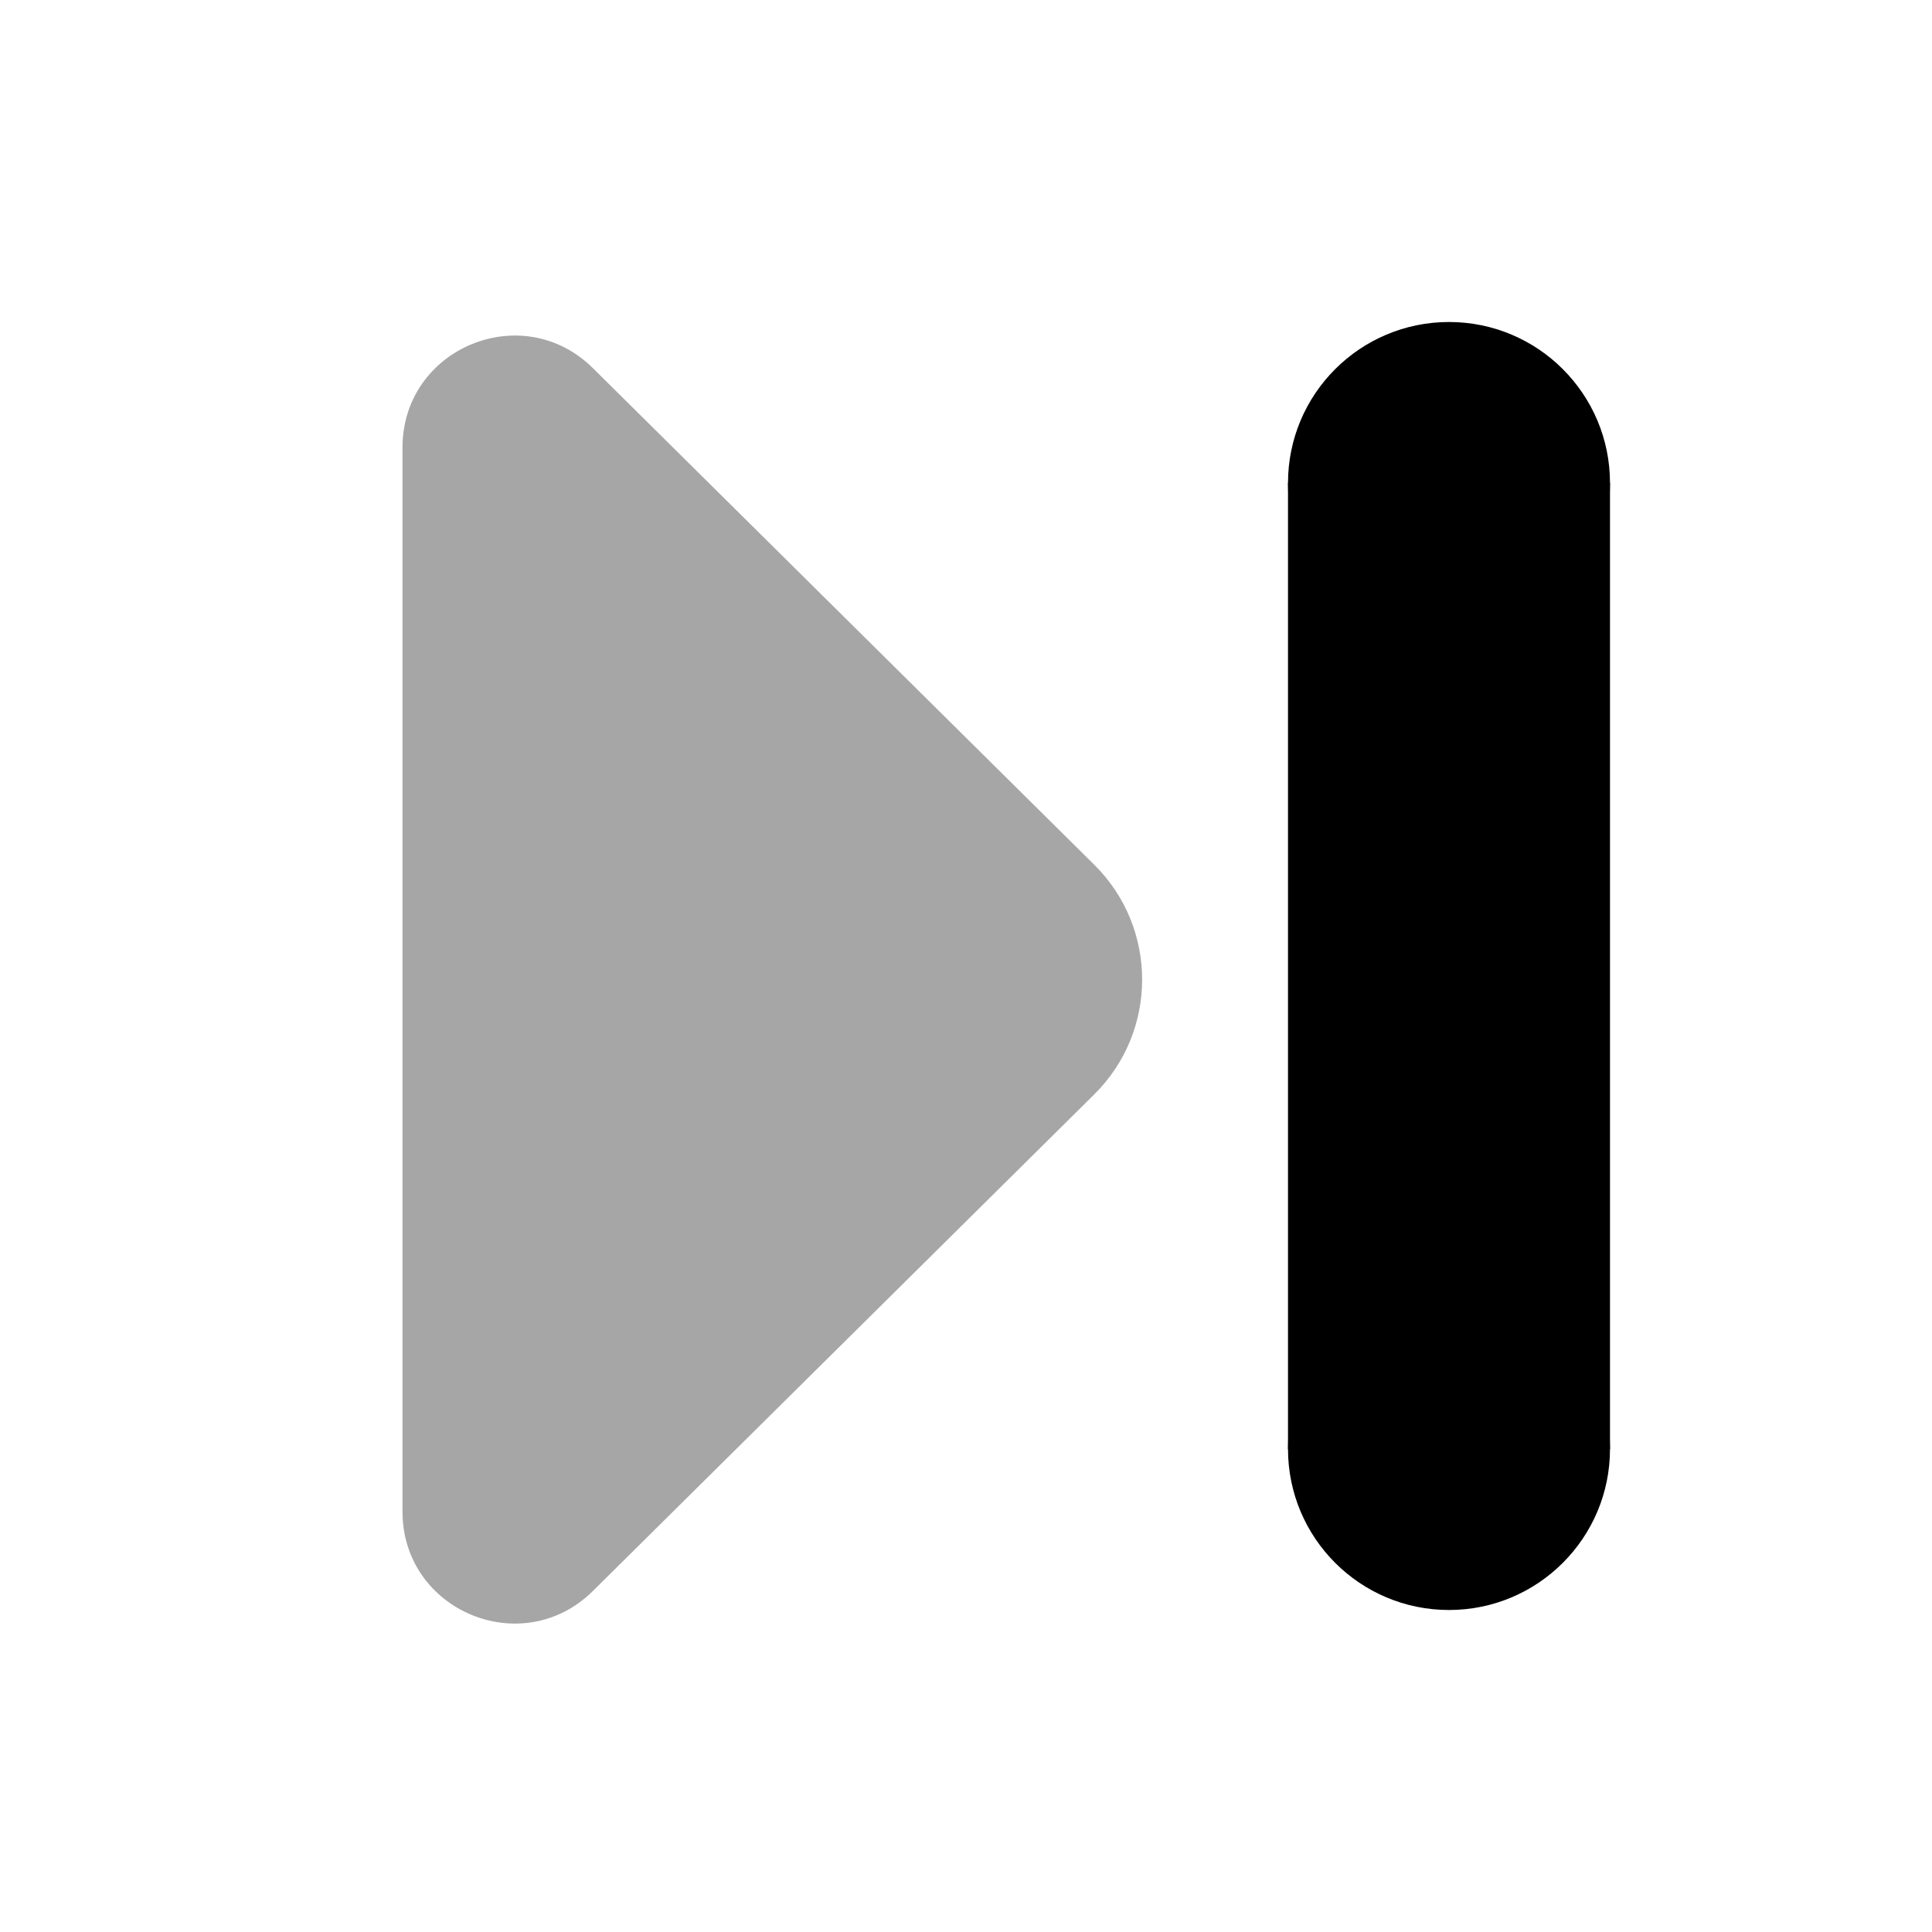 <svg xmlns="http://www.w3.org/2000/svg"  viewBox="0 0 24 24" width="24px" height="24px"><path d="M13.594,10.743l-6.229-6.17C6.488,3.705,5,4.326,5,5.559v13.219c0,1.233,1.488,1.854,2.365,0.986	l6.229-6.17C14.386,12.809,14.386,11.528,13.594,10.743z" opacity=".35"/><rect width="12" height="4" x="12" y="10" transform="rotate(-90 18 12)"/><circle cx="18" cy="6" r="2"/><circle cx="18" cy="18" r="2"/></svg>